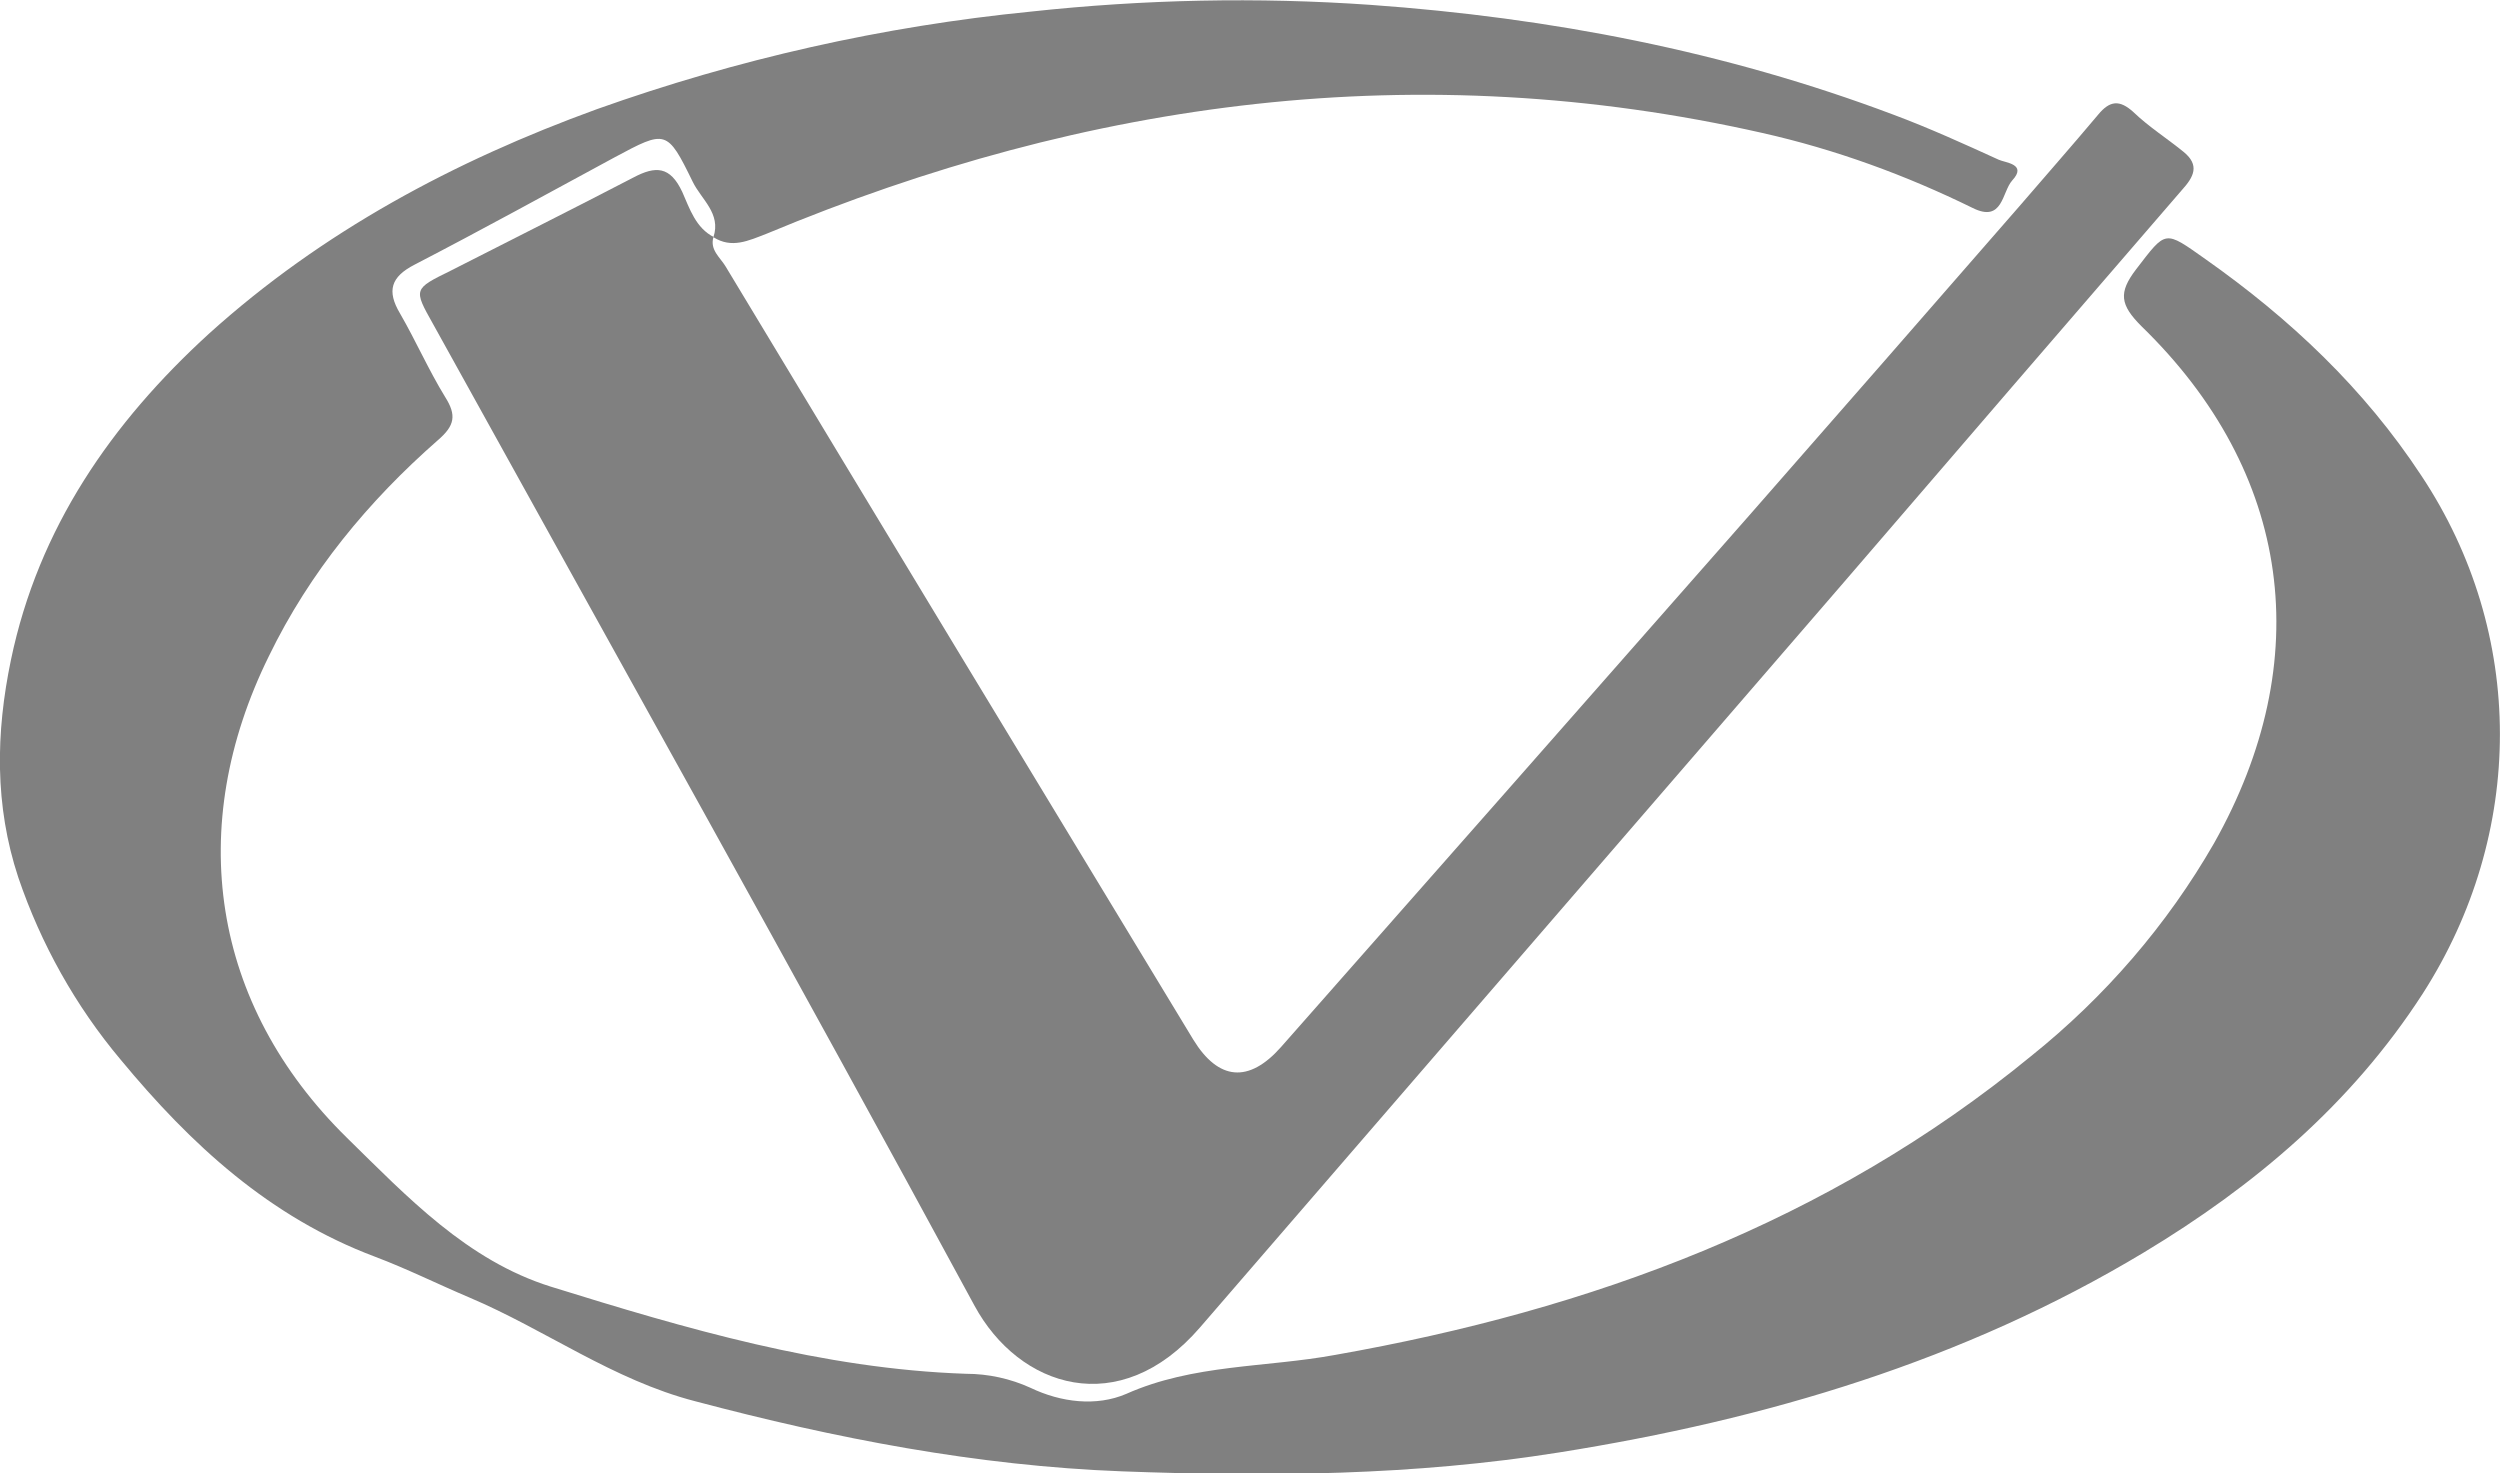 <?xml version="1.0" encoding="utf-8"?>
<!-- Generator: Adobe Illustrator 22.0.0, SVG Export Plug-In . SVG Version: 6.00 Build 0)  -->
<svg version="1.1" id="Layer_1" xmlns="http://www.w3.org/2000/svg" xmlns:xlink="http://www.w3.org/1999/xlink" x="0px" y="0px"
	 viewBox="0 0 410 241.6" style="enable-background:new 0 0 410 241.6;" xml:space="preserve">
<style type="text/css">
	.st0{fill:#FFFFFF;}
	.st1{fill:#808080;}
</style>
<rect x="-3" y="-87.7" class="st0" width="417" height="417"/>
<title>logo_small</title>
<path class="st1" d="M117,38.9c1.3-3.9-2-6.2-3.4-9.1c-4.2-8.6-4.4-8.5-12.8-4C89.9,31.7,79,37.7,68,43.4c-3.9,2-4.6,4.3-2.4,8
	c2.6,4.5,4.7,9.3,7.4,13.7c1.9,3,1.6,4.7-1.2,7.1c-11.4,10-21,21.6-27.7,35.4c-13.8,28-9.5,57.1,12.8,79
	c9.9,9.7,19.7,20.1,33.4,24.4c22.2,6.9,44.6,13.5,68.1,14.3c3.7,0,7.3,0.8,10.6,2.3c5,2.4,10.8,3.1,15.7,1c11-4.9,22.9-4.3,34.3-6.4
	c41.9-7.4,80.8-21.7,114.1-49c12.1-9.7,22.3-21.5,30-34.9c16.9-30,12.8-60.8-11.9-84.8c-3.5-3.5-3.8-5.5-0.9-9.3
	c5-6.5,4.6-6.5,11.4-1.7c13.9,9.8,26,21.2,35.4,35.5c17.2,25.9,17.1,58.7,0.2,85c-11.7,18.1-27.6,31.5-45.7,42.4
	c-29.6,17.8-62,27.4-95.9,32.8c-23.8,3.8-47.7,4-71.7,3.1c-23.8-0.9-47-5.4-70-11.5c-13.5-3.5-24.5-11.7-37-17
	c-5.2-2.2-10.2-4.7-15.5-6.7c-17.3-6.5-30.2-18.4-41.7-32.3C12.4,165,6.7,154.8,3,143.9c-3.9-11.8-3.7-23.7-1.2-35.7
	c4.5-21.6,16.5-38.9,32.5-53.5C52.8,38,74.5,26.4,97.9,17.9c23-8.2,46.9-13.6,71.2-16c18.5-2,37.1-2.4,55.7-1.1
	c29.4,2.1,58.1,7.6,85.7,18c5.9,2.2,11.6,4.8,17.3,7.4c1.1,0.5,4.7,0.7,2.2,3.4c-1.7,1.9-1.5,7-6.5,4.5c-11-5.4-22.5-9.6-34.5-12.3
	c-56.2-12.7-110.5-5.5-163.2,16.5C122.7,39.5,120,40.8,117,38.9L117,38.9z"/>
<path class="st1" d="M117,38.9c-0.6,2.1,1.1,3.3,2,4.8c25.5,42.3,51.1,84.6,76.7,126.8c4.1,6.7,9.1,7.2,14.4,1.2
	c25.6-29,51.2-58.1,76.8-87.2c14.8-16.9,29.6-33.8,44.3-50.7c4.3-5,8.7-10,12.9-15c1.9-2.3,3.5-2.5,5.8-0.4c2.5,2.4,5.5,4.3,8.2,6.5
	s1.7,4.1-0.3,6.3c-18.5,21.4-37,42.9-55.5,64.4c-35.2,40.7-70.3,81.4-105.5,122.1c-13.2,15.3-29.7,9.9-37-3.6
	c-29.2-53.9-59.1-107.3-88.8-161c-3.2-5.7-3.2-5.7,2.9-8.7c10-5.1,20-10.1,30-15.3c3.6-1.9,6-1.9,8,2.4c1.2,2.7,2.2,5.9,5.2,7.4
	L117,38.9z"/>
</svg>

